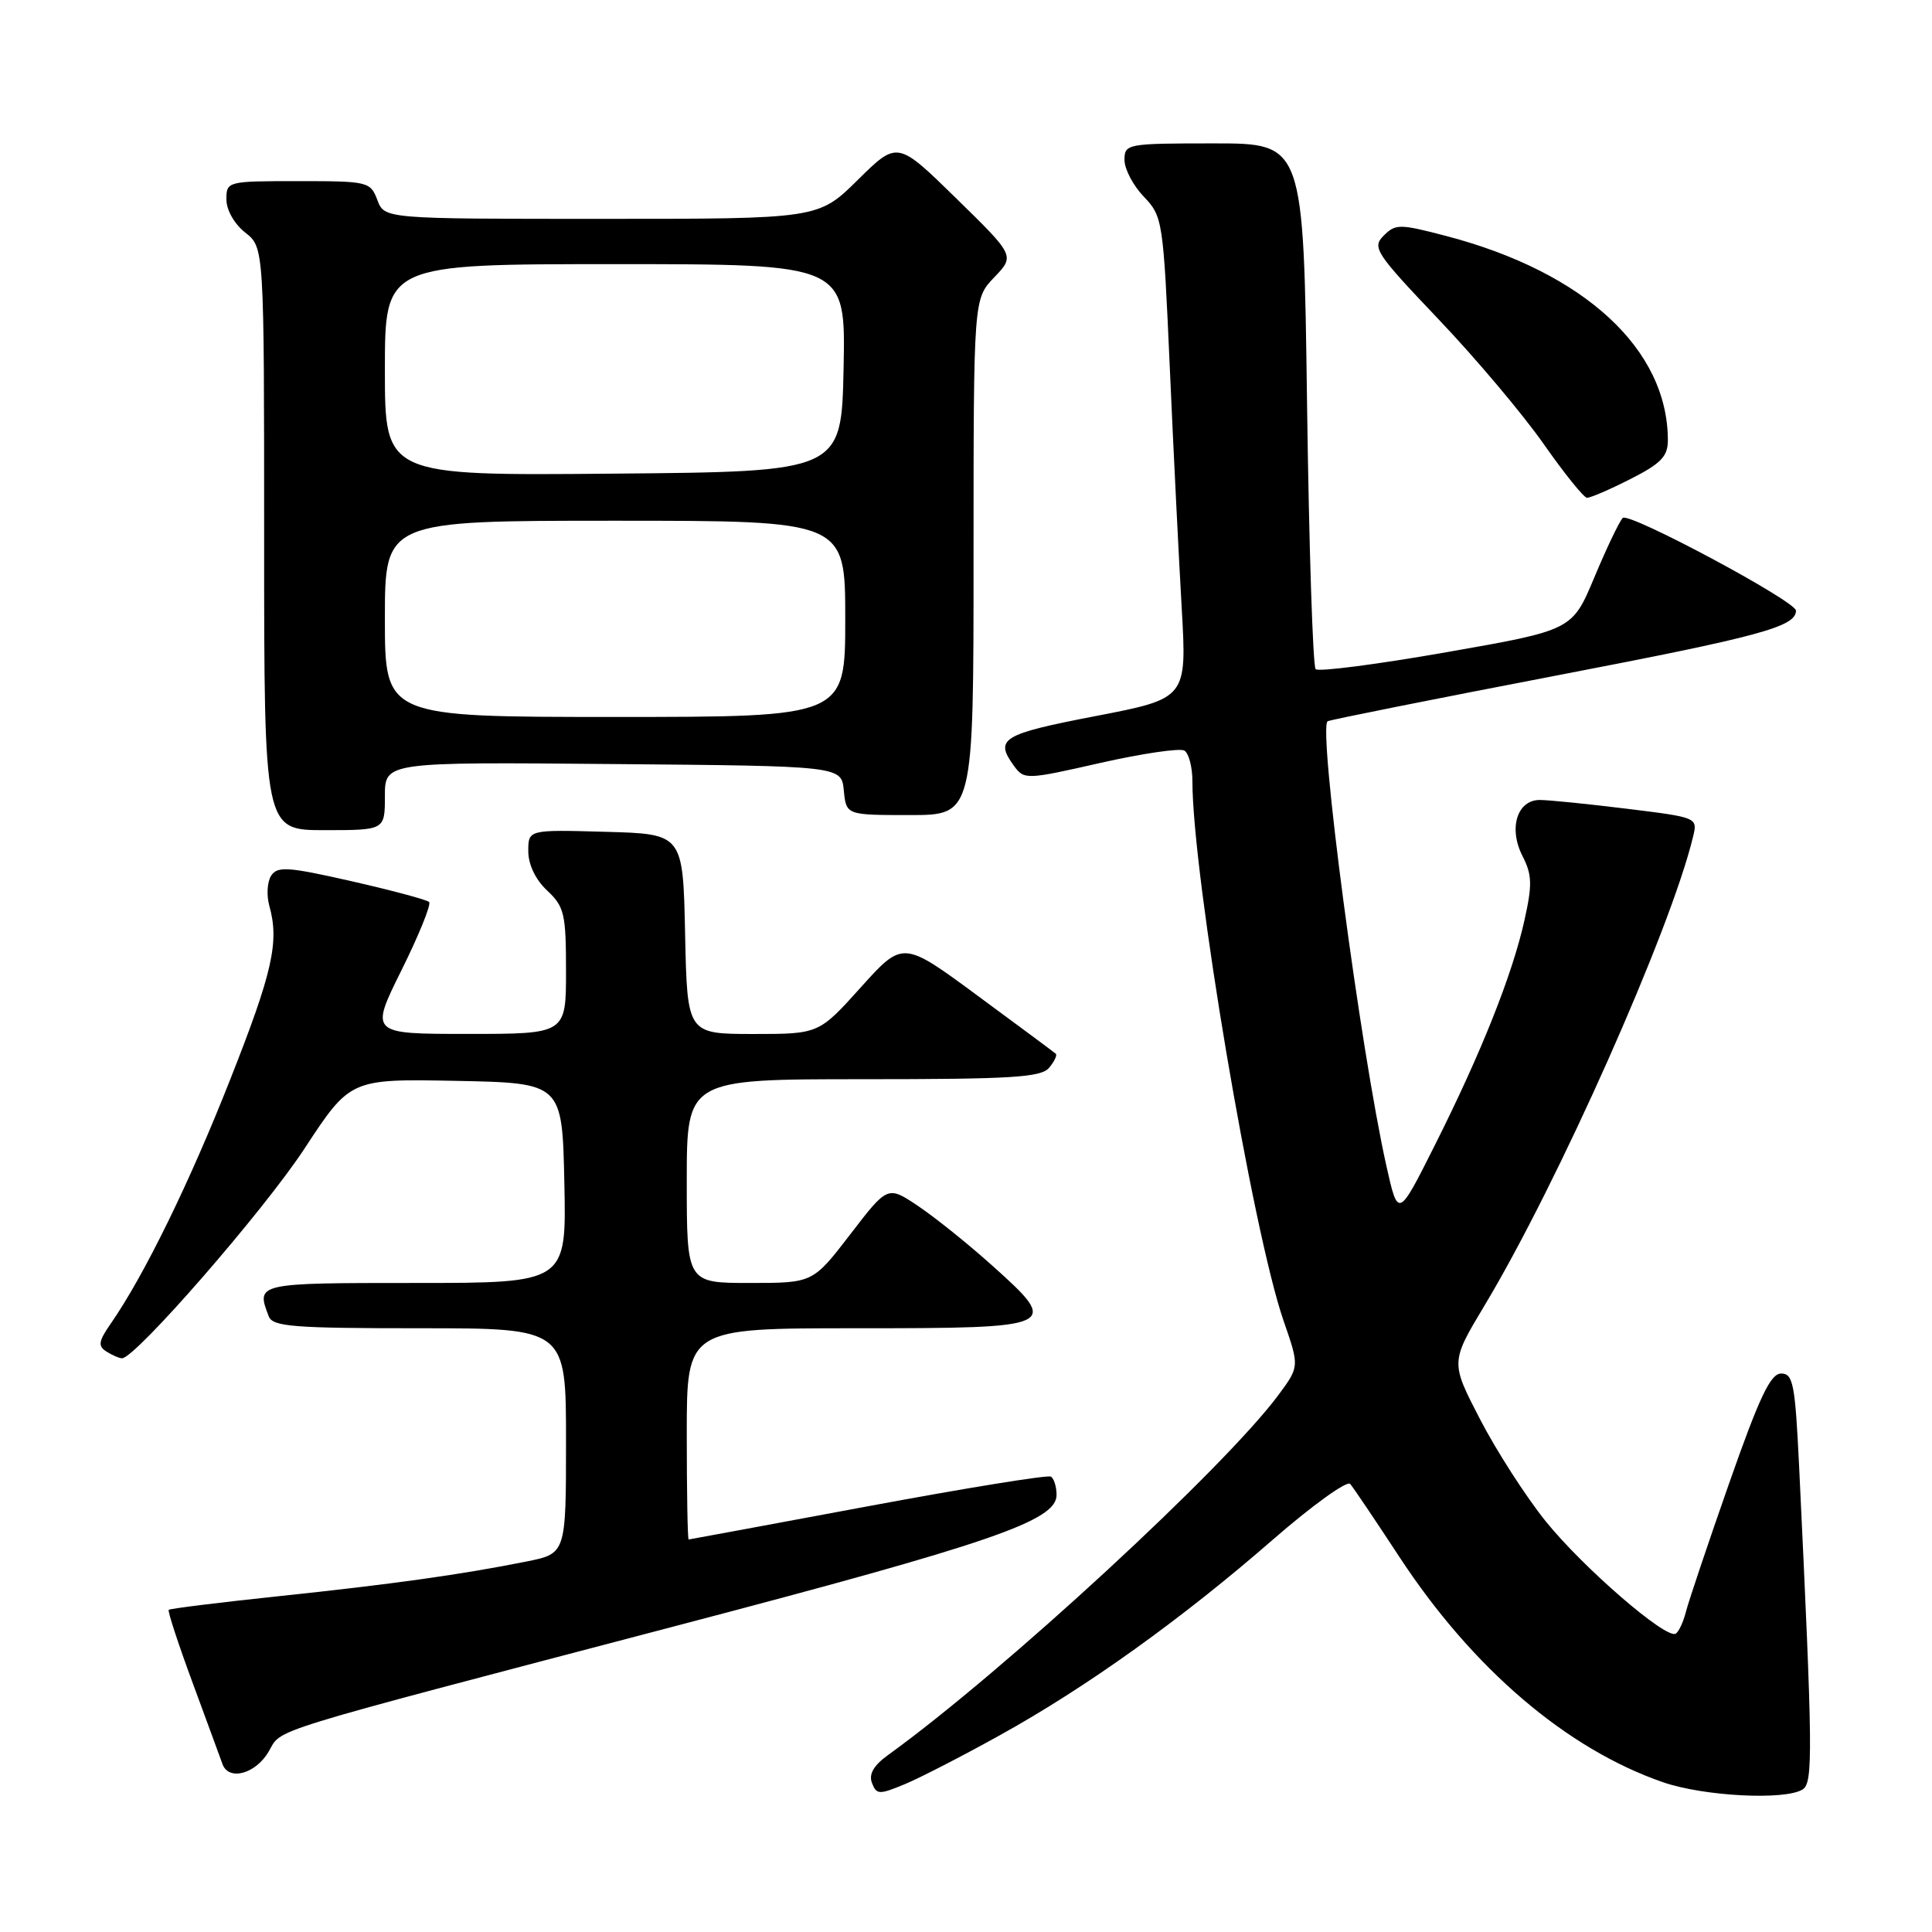 <?xml version="1.0" encoding="UTF-8" standalone="no"?>
<!DOCTYPE svg PUBLIC "-//W3C//DTD SVG 1.1//EN" "http://www.w3.org/Graphics/SVG/1.1/DTD/svg11.dtd" >
<svg xmlns="http://www.w3.org/2000/svg" xmlns:xlink="http://www.w3.org/1999/xlink" version="1.1" viewBox="0 0 256 256">
 <g >
 <path fill="currentColor"
d=" M 132.50 229.92 C 143.98 223.56 156.60 214.52 168.65 204.02 C 173.88 199.47 178.49 196.15 178.91 196.63 C 179.32 197.11 182.24 201.44 185.40 206.26 C 195.11 221.08 207.58 231.74 220.37 236.16 C 225.76 238.02 236.54 238.58 238.86 237.11 C 240.25 236.23 240.21 232.24 238.39 194.25 C 237.86 183.36 237.60 182.00 236.01 182.00 C 234.60 182.00 233.12 185.14 229.11 196.57 C 226.30 204.58 223.73 212.24 223.39 213.58 C 223.05 214.92 222.45 216.22 222.04 216.47 C 220.78 217.25 209.77 207.73 204.79 201.55 C 202.18 198.30 198.28 192.24 196.12 188.07 C 192.20 180.50 192.20 180.50 196.70 173.00 C 206.42 156.82 221.34 123.29 224.33 110.91 C 224.96 108.32 224.96 108.32 215.54 107.16 C 210.36 106.52 205.18 106.00 204.03 106.00 C 201.02 106.00 199.86 109.76 201.74 113.43 C 203.01 115.91 203.05 117.22 202.00 121.93 C 200.40 129.13 196.26 139.53 190.14 151.71 C 185.26 161.44 185.26 161.44 183.70 154.47 C 180.25 138.99 174.61 96.33 175.92 95.57 C 176.24 95.38 190.00 92.63 206.50 89.46 C 233.30 84.31 237.93 83.05 237.98 80.92 C 238.02 79.69 215.80 67.80 215.02 68.63 C 214.56 69.11 212.87 72.65 211.26 76.50 C 208.33 83.50 208.33 83.50 191.67 86.42 C 182.51 88.03 174.70 89.04 174.33 88.67 C 173.96 88.29 173.45 72.47 173.19 53.49 C 172.73 19.00 172.73 19.00 160.87 19.00 C 149.31 19.00 149.00 19.06 149.00 21.20 C 149.00 22.40 150.15 24.59 151.56 26.06 C 154.06 28.67 154.14 29.21 155.00 48.62 C 155.48 59.55 156.20 73.91 156.58 80.53 C 157.27 92.55 157.27 92.55 145.14 94.89 C 132.75 97.28 131.74 97.90 134.37 101.50 C 135.71 103.33 136.00 103.32 145.81 101.09 C 151.35 99.84 156.36 99.10 156.94 99.46 C 157.52 99.82 158.00 101.64 158.00 103.50 C 158.00 115.94 165.97 163.13 170.08 175.01 C 172.18 181.07 172.18 181.07 169.44 184.79 C 162.33 194.41 133.00 221.48 117.70 232.53 C 115.77 233.92 115.09 235.08 115.54 236.25 C 116.14 237.81 116.50 237.82 119.85 236.43 C 121.86 235.60 127.55 232.67 132.50 229.92 Z  M 35.58 232.13 C 37.45 228.97 34.01 230.03 89.50 215.46 C 131.45 204.45 140.00 201.51 140.00 198.09 C 140.00 197.01 139.66 195.91 139.25 195.66 C 138.84 195.41 127.93 197.18 115.00 199.59 C 102.07 202.00 91.39 203.98 91.25 203.99 C 91.11 203.99 91.00 197.70 91.00 190.00 C 91.00 176.00 91.00 176.00 113.53 176.00 C 140.25 176.00 140.58 175.85 131.47 167.69 C 128.29 164.83 123.87 161.29 121.65 159.80 C 117.62 157.10 117.62 157.10 112.67 163.55 C 107.71 170.00 107.71 170.00 99.36 170.00 C 91.00 170.00 91.00 170.00 91.00 156.50 C 91.00 143.00 91.00 143.00 114.38 143.00 C 134.10 143.00 137.95 142.76 139.02 141.48 C 139.72 140.64 140.11 139.80 139.89 139.62 C 139.68 139.43 135.03 135.98 129.57 131.96 C 119.64 124.63 119.64 124.63 114.07 130.82 C 108.50 137.01 108.50 137.01 99.78 137.01 C 91.06 137.00 91.06 137.00 90.78 123.75 C 90.50 110.50 90.50 110.50 80.25 110.22 C 70.00 109.93 70.00 109.93 70.00 112.79 C 70.00 114.55 70.96 116.56 72.50 118.00 C 74.78 120.14 75.00 121.09 75.00 128.67 C 75.00 137.00 75.00 137.00 62.01 137.00 C 49.01 137.00 49.01 137.00 53.21 128.54 C 55.52 123.88 57.16 119.83 56.86 119.52 C 56.55 119.22 51.93 117.98 46.60 116.77 C 38.16 114.85 36.76 114.76 35.93 116.03 C 35.41 116.84 35.30 118.62 35.68 120.00 C 37.03 124.79 36.13 128.80 30.48 143.10 C 25.11 156.73 19.10 169.00 14.70 175.35 C 13.05 177.72 12.95 178.36 14.11 179.09 C 14.87 179.57 15.80 179.98 16.16 179.98 C 17.89 180.03 34.94 160.44 40.33 152.22 C 46.41 142.95 46.41 142.95 60.45 143.22 C 74.50 143.50 74.50 143.50 74.78 156.75 C 75.06 170.00 75.06 170.00 55.03 170.00 C 33.95 170.00 33.91 170.01 35.61 174.42 C 36.13 175.79 38.85 176.00 55.61 176.00 C 75.00 176.00 75.00 176.00 75.00 190.93 C 75.00 205.86 75.00 205.86 69.75 206.91 C 61.05 208.65 52.04 209.91 36.97 211.50 C 29.10 212.33 22.52 213.15 22.36 213.31 C 22.19 213.47 23.63 217.86 25.55 223.05 C 27.46 228.25 29.24 233.06 29.48 233.75 C 30.30 236.01 33.84 235.07 35.58 232.13 Z  M 51.00 105.49 C 51.00 100.97 51.00 100.97 81.25 101.24 C 111.50 101.50 111.50 101.50 111.81 104.75 C 112.13 108.00 112.13 108.00 120.56 108.00 C 129.00 108.00 129.00 108.00 129.00 73.80 C 129.00 39.61 129.00 39.61 131.74 36.75 C 134.48 33.89 134.48 33.89 126.69 26.27 C 118.91 18.66 118.91 18.66 113.67 23.83 C 108.44 29.00 108.44 29.00 79.69 29.00 C 50.95 29.00 50.95 29.00 50.00 26.50 C 49.08 24.07 48.76 24.00 39.52 24.00 C 30.11 24.00 30.00 24.03 30.00 26.43 C 30.00 27.83 31.06 29.69 32.50 30.82 C 35.00 32.79 35.00 32.79 35.00 71.39 C 35.00 110.00 35.00 110.00 43.00 110.00 C 51.00 110.00 51.00 110.00 51.00 105.49 Z  M 216.03 63.48 C 220.08 61.43 221.00 60.48 221.00 58.35 C 221.00 46.28 209.95 36.08 191.67 31.28 C 185.45 29.65 184.92 29.65 183.35 31.22 C 181.78 32.79 182.24 33.50 190.58 42.27 C 195.49 47.42 201.75 54.85 204.50 58.77 C 207.25 62.70 209.85 65.93 210.28 65.96 C 210.71 65.98 213.30 64.87 216.03 63.48 Z  M 51.00 82.00 C 51.00 69.00 51.00 69.00 81.50 69.00 C 112.00 69.00 112.00 69.00 112.00 82.00 C 112.00 95.00 112.00 95.00 81.50 95.00 C 51.00 95.00 51.00 95.00 51.00 82.00 Z  M 51.00 49.01 C 51.00 35.00 51.00 35.00 81.53 35.00 C 112.06 35.00 112.06 35.00 111.78 48.75 C 111.50 62.50 111.50 62.50 81.25 62.76 C 51.00 63.03 51.00 63.03 51.00 49.01 Z "/>
</g>
</svg>